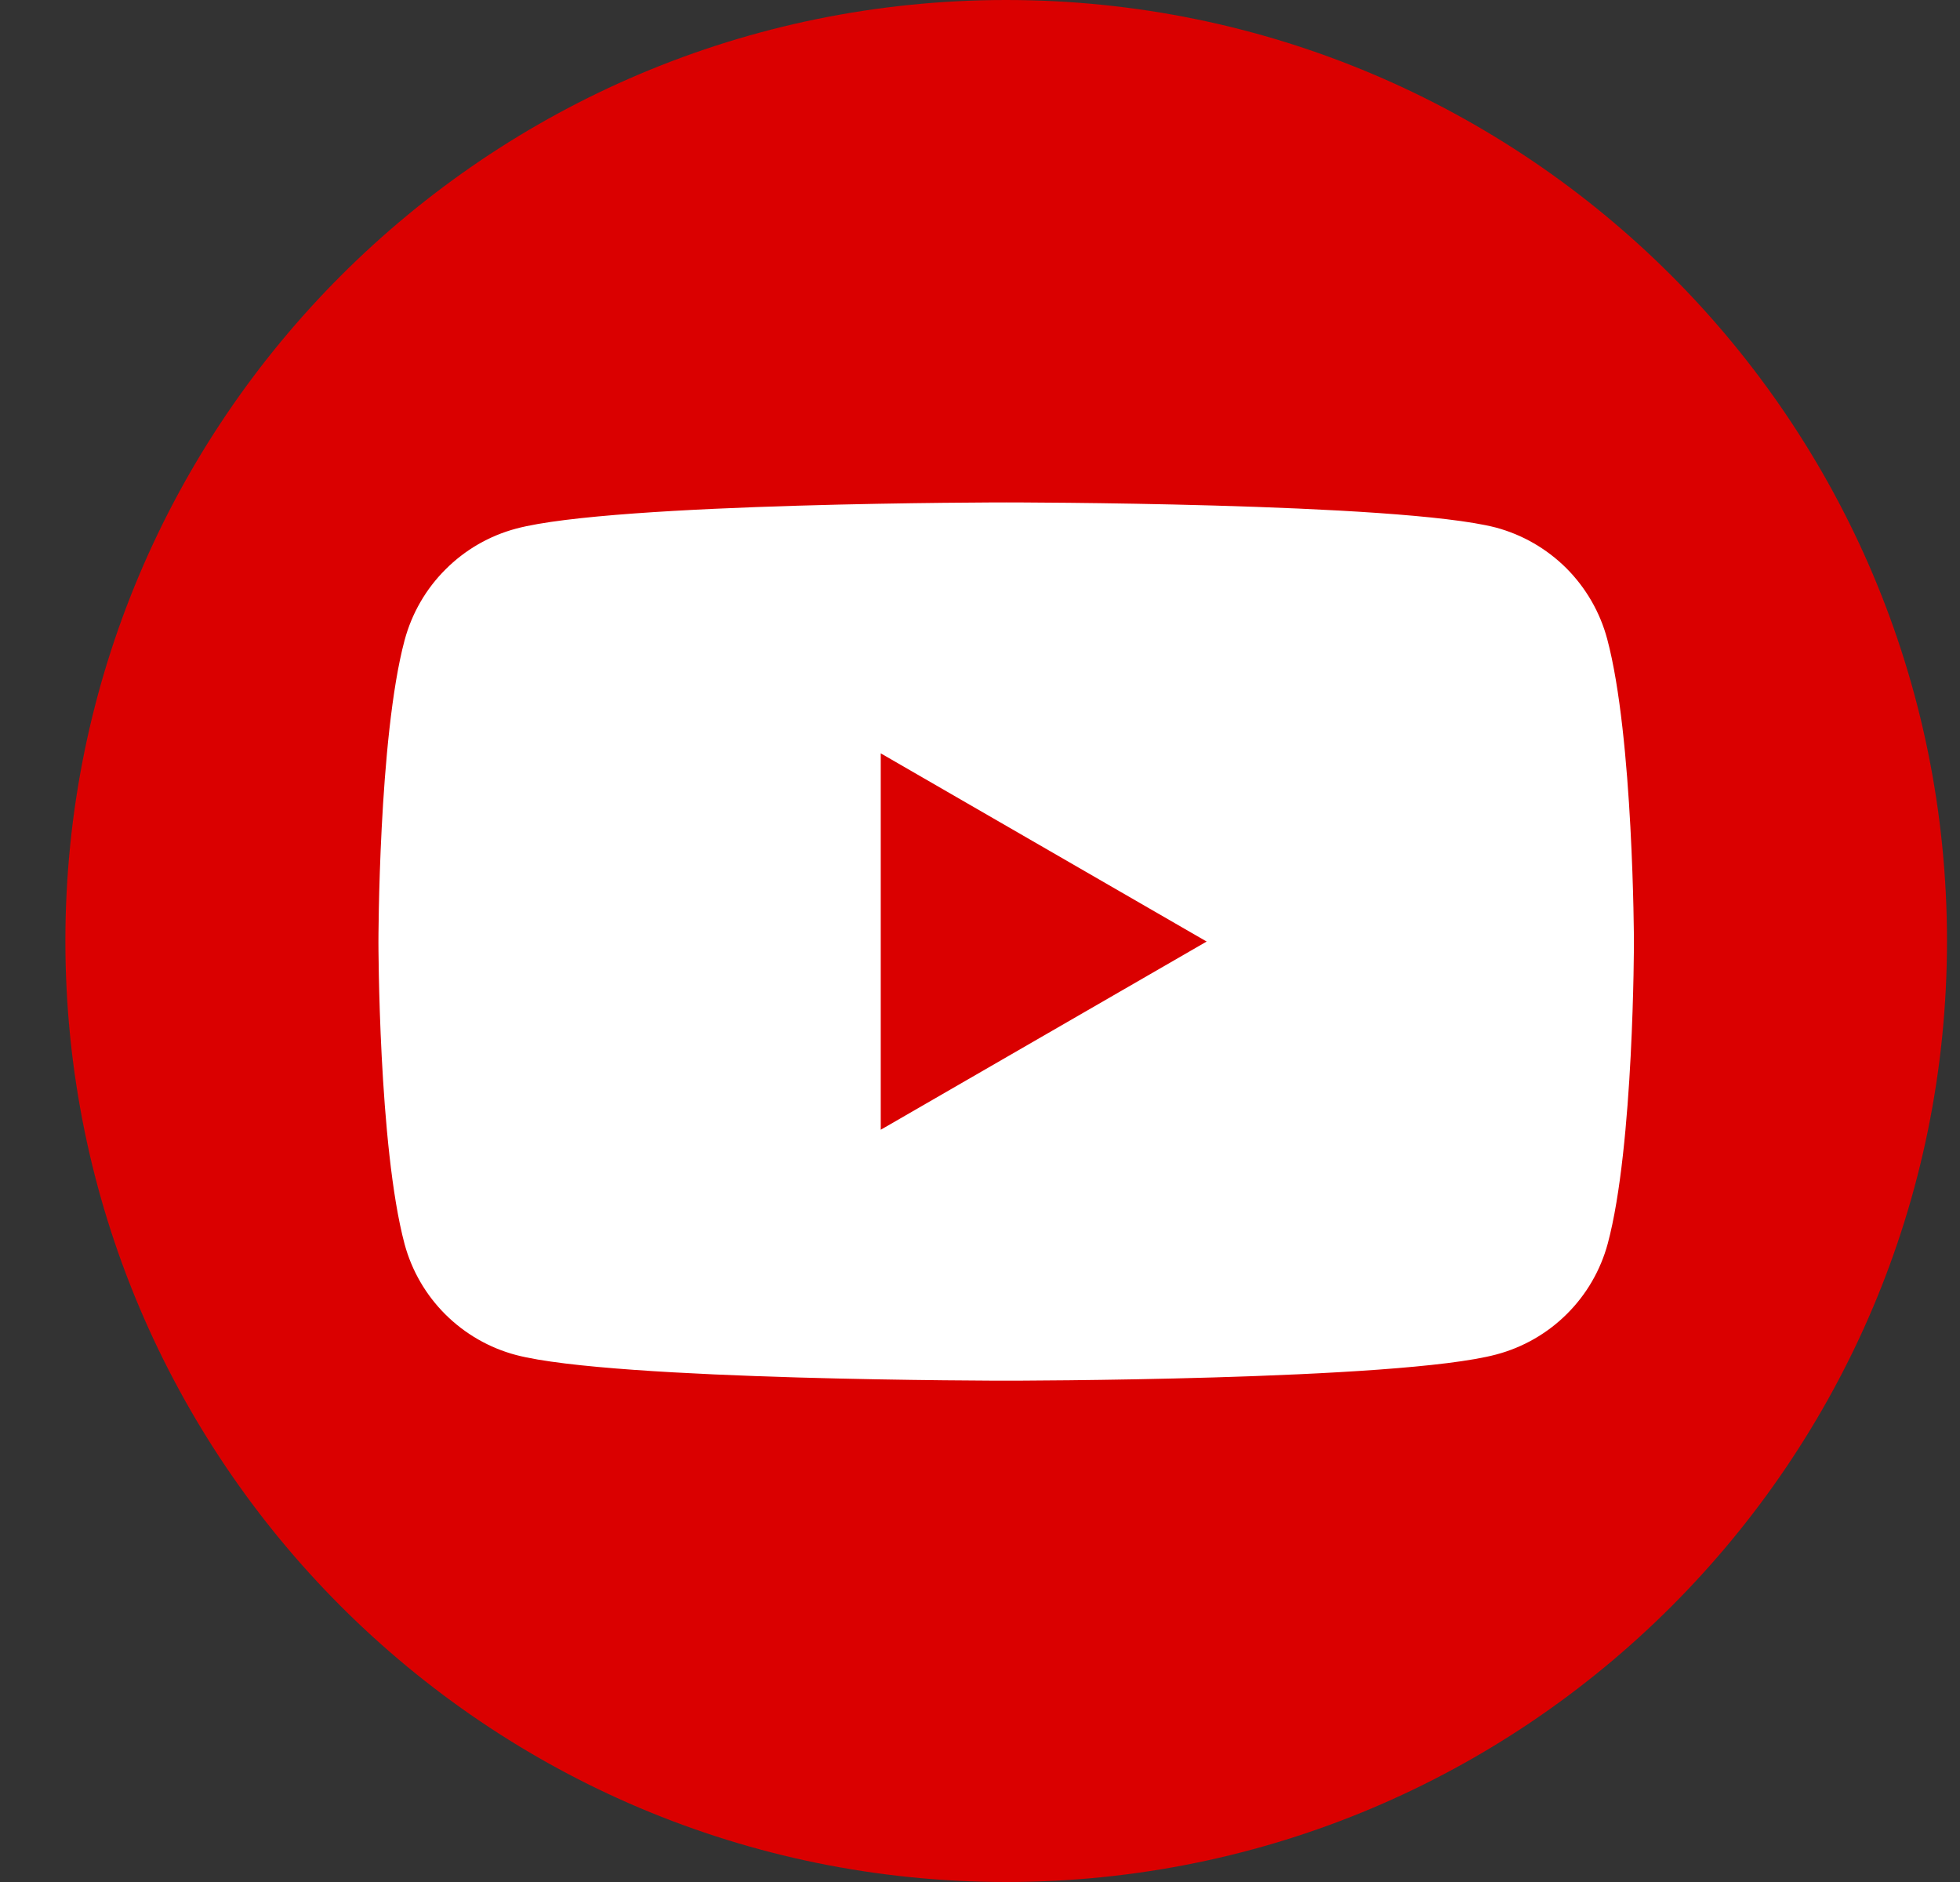 <svg width="25" height="24" viewBox="0 0 25 24" fill="none" xmlns="http://www.w3.org/2000/svg">
<rect x="0" y="0" width="25" height="24" fill="#333333" stroke="none"/>
<path d="M12.834 24C19.462 24 24.834 18.627 24.834 12C24.834 5.373 19.462 0 12.834 0C6.207 0 0.834 5.373 0.834 12C0.834 18.627 6.207 24 12.834 24Z" fill="#DA0000"/>
<path d="M20.5 8.149C20.409 7.808 20.229 7.497 19.98 7.247C19.73 6.998 19.419 6.818 19.078 6.727C17.837 6.407 12.834 6.407 12.834 6.407C12.834 6.407 7.832 6.407 6.584 6.741C6.242 6.832 5.931 7.012 5.682 7.262C5.432 7.511 5.253 7.822 5.161 8.163C4.827 9.408 4.827 12.014 4.827 12.014C4.827 12.014 4.827 14.618 5.161 15.867C5.253 16.206 5.433 16.516 5.683 16.764C5.933 17.012 6.243 17.19 6.584 17.28C7.832 17.607 12.834 17.607 12.834 17.607C12.834 17.607 17.837 17.607 19.085 17.273C19.425 17.183 19.736 17.005 19.985 16.757C20.235 16.509 20.415 16.199 20.507 15.859C20.841 14.615 20.841 12.007 20.841 12.007C20.841 12.007 20.834 9.397 20.5 8.149ZM11.234 14.407V9.607L15.391 12.007L11.234 14.407Z" fill="white"/>
</svg>
